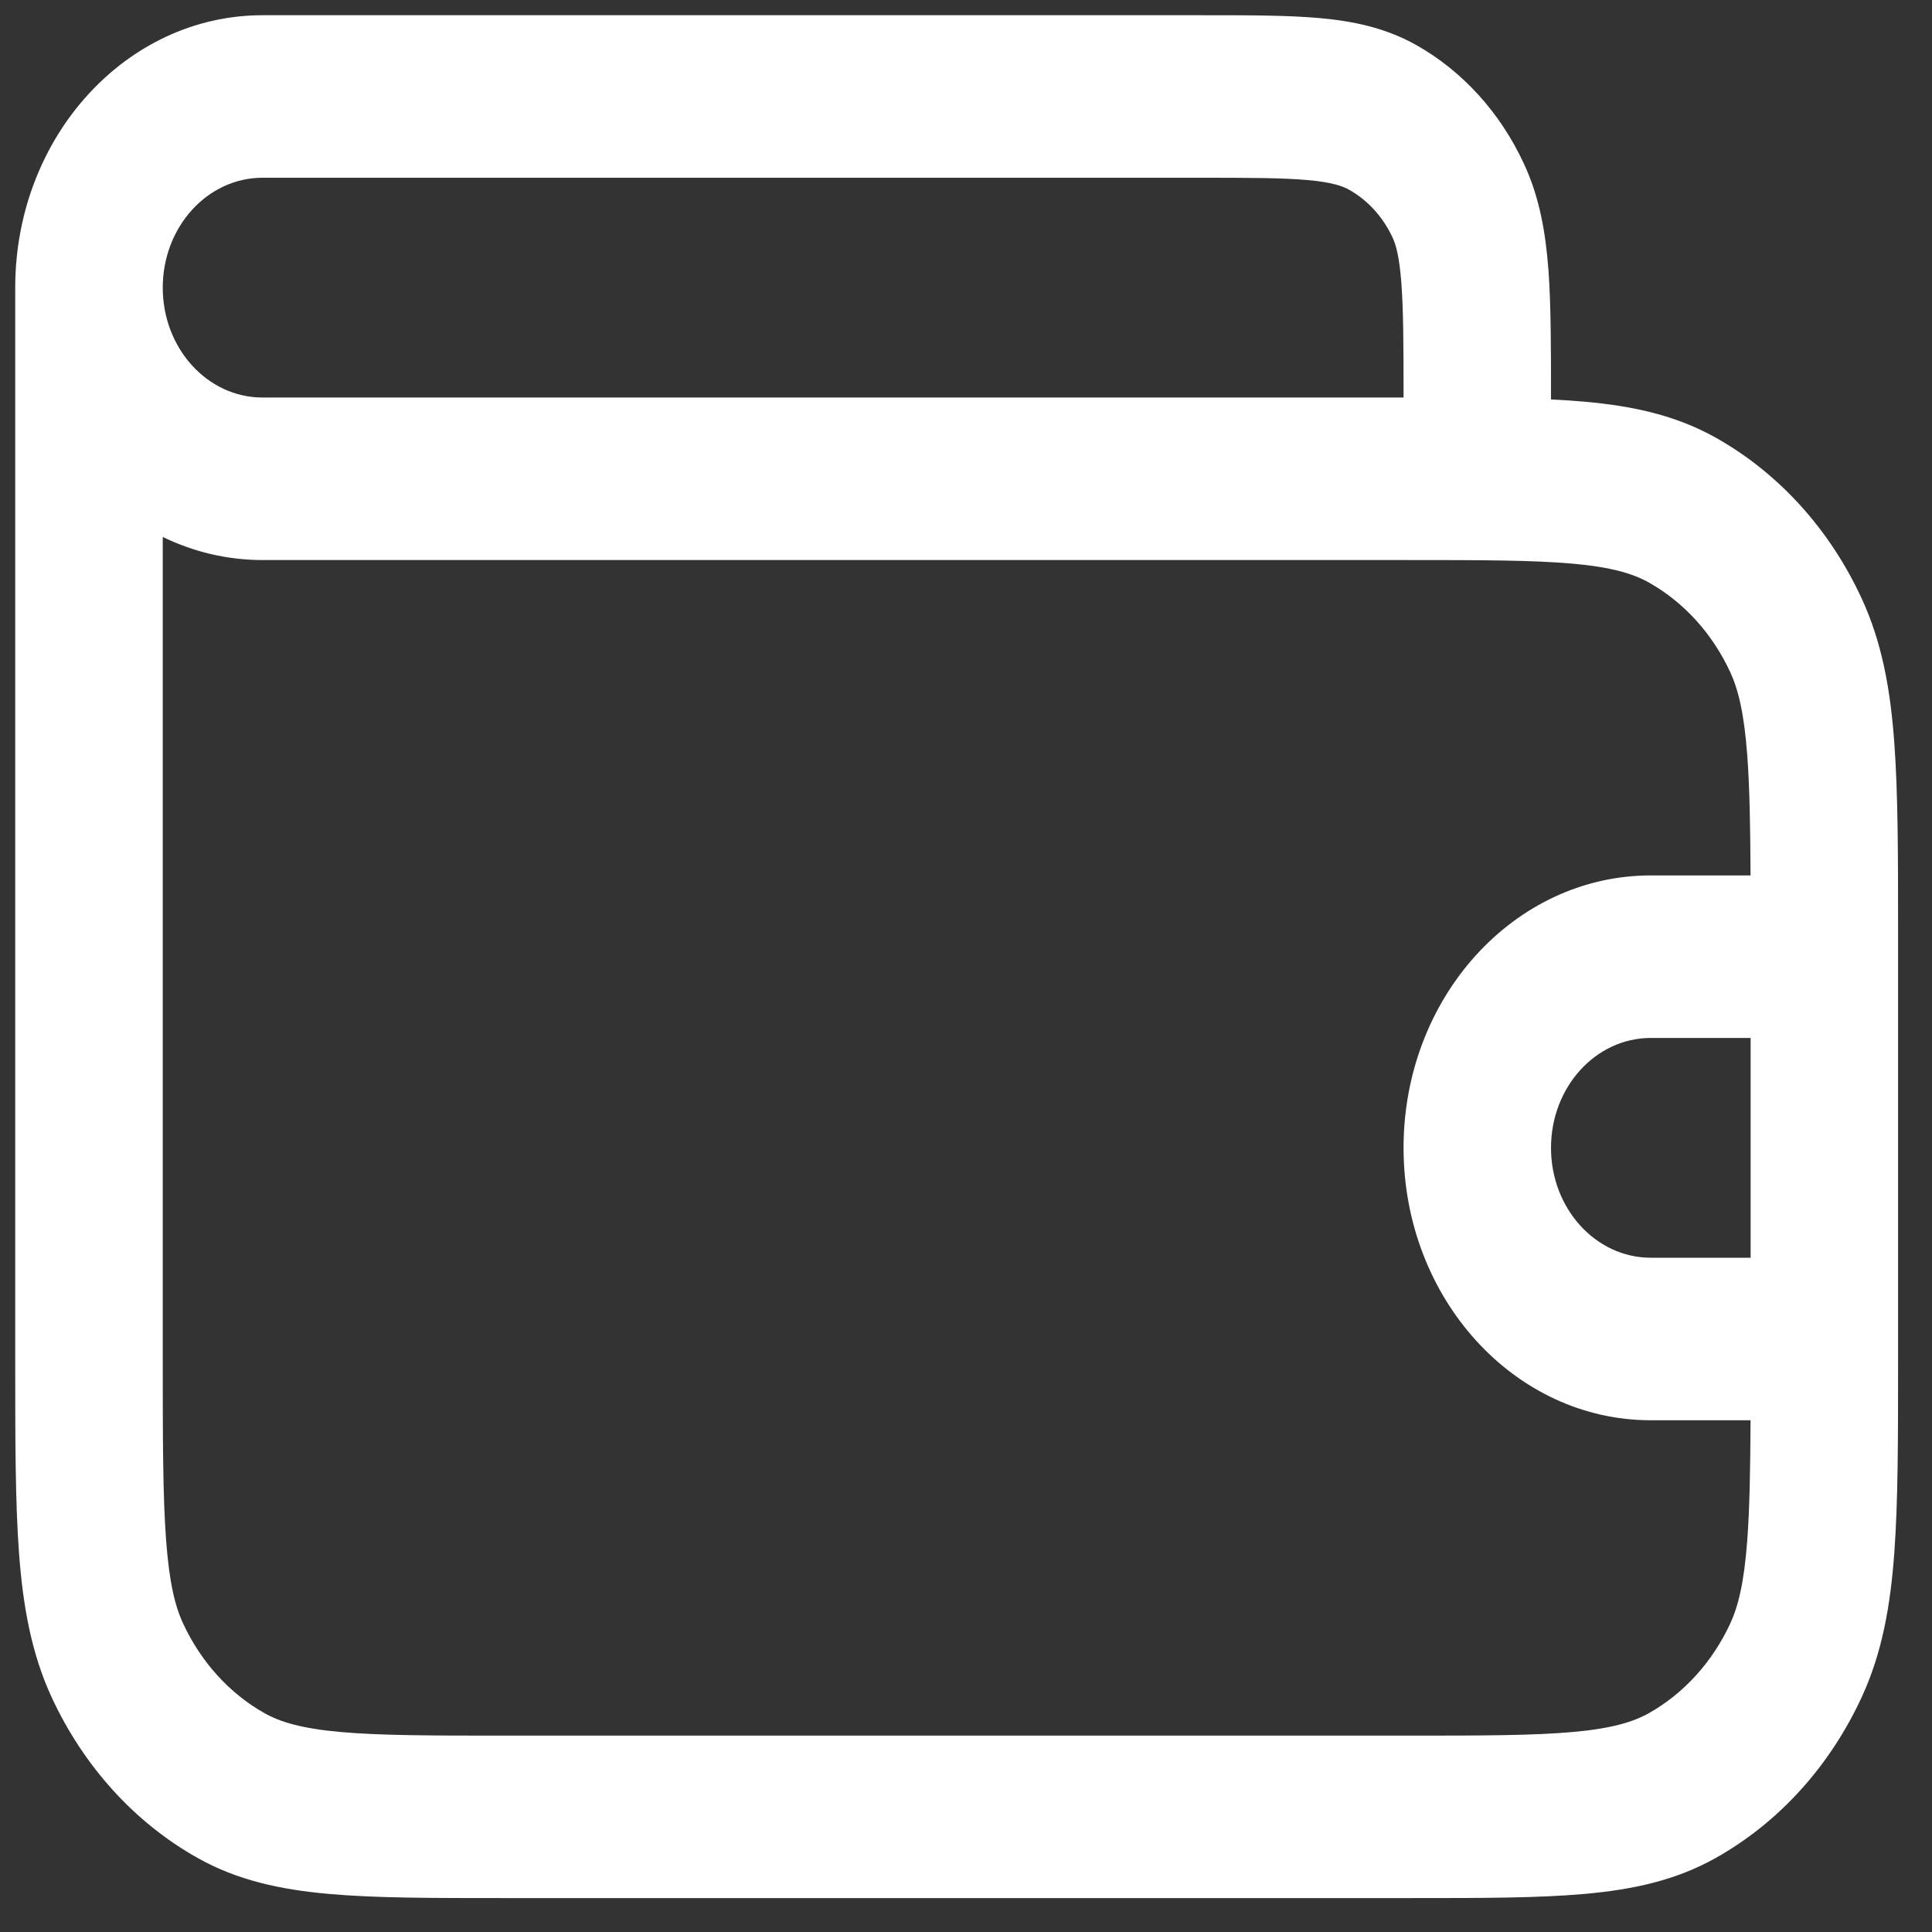 <svg width="20" height="20" viewBox="0 0 25 25" fill="none" xmlns="http://www.w3.org/2000/svg">
<rect x="0" y="0" width="25" height="25" fill="#333333" stroke="none"/>
<path fill-rule="evenodd" clip-rule="evenodd" d="M16.92 2.33C16.594 2.301 16.168 2.3 15.523 2.3H3.397C2.684 2.3 2.106 2.937 2.106 3.722C2.106 4.508 2.684 5.144 3.397 5.144H12.379H18.162C18.162 4.469 18.16 4.016 18.134 3.667C18.108 3.32 18.063 3.168 18.021 3.076C17.897 2.809 17.7 2.591 17.457 2.455C17.373 2.408 17.236 2.358 16.92 2.33ZM3.397 0.197C1.63 0.197 0.197 1.775 0.197 3.722V17.574L0.197 17.618C0.197 18.619 0.197 19.434 0.246 20.096C0.297 20.78 0.405 21.392 0.668 21.962C1.083 22.858 1.744 23.586 2.557 24.042C3.075 24.333 3.63 24.451 4.251 24.507C4.852 24.561 5.592 24.561 6.501 24.561H6.501H6.541H18.218H18.258H18.258C19.167 24.561 19.907 24.561 20.508 24.507C21.128 24.451 21.684 24.333 22.201 24.042C23.015 23.586 23.676 22.858 24.09 21.962C24.354 21.392 24.462 20.78 24.512 20.096C24.561 19.434 24.561 18.619 24.561 17.618V17.574V17.326V12.379V12.132V12.088C24.561 11.086 24.561 10.271 24.512 9.609C24.462 8.926 24.354 8.314 24.09 7.744C23.676 6.848 23.015 6.12 22.201 5.663C21.684 5.373 21.128 5.254 20.508 5.198C20.369 5.186 20.224 5.176 20.07 5.169V5.164C20.07 4.507 20.07 3.952 20.037 3.496C20.001 3.018 19.924 2.559 19.721 2.122C19.415 1.459 18.925 0.919 18.323 0.581C17.926 0.359 17.509 0.273 17.076 0.234C16.662 0.197 16.157 0.197 15.561 0.197L15.523 0.197H3.397ZM22.652 11.328C22.649 10.685 22.64 10.19 22.61 9.781C22.569 9.227 22.493 8.923 22.39 8.699C22.158 8.198 21.789 7.792 21.335 7.537C21.131 7.423 20.855 7.339 20.352 7.294C19.838 7.248 19.177 7.247 18.218 7.247H12.379H3.397C2.938 7.247 2.501 7.14 2.106 6.948V17.574C2.106 18.63 2.107 19.359 2.149 19.925C2.19 20.479 2.265 20.783 2.369 21.007C2.601 21.507 2.97 21.914 3.424 22.169C3.627 22.283 3.904 22.367 4.406 22.412C4.92 22.458 5.582 22.459 6.541 22.459H18.218C19.177 22.459 19.838 22.458 20.352 22.412C20.855 22.367 21.131 22.283 21.335 22.169C21.789 21.914 22.158 21.507 22.39 21.007C22.493 20.783 22.569 20.479 22.61 19.925C22.64 19.515 22.649 19.02 22.652 18.378H21.361C19.594 18.378 18.162 16.799 18.162 14.853C18.162 12.906 19.594 11.328 21.361 11.328H22.652ZM22.653 16.275V13.431H21.361C20.648 13.431 20.07 14.067 20.07 14.853C20.07 15.638 20.648 16.275 21.361 16.275H22.653Z" fill="white"/>
</svg>
